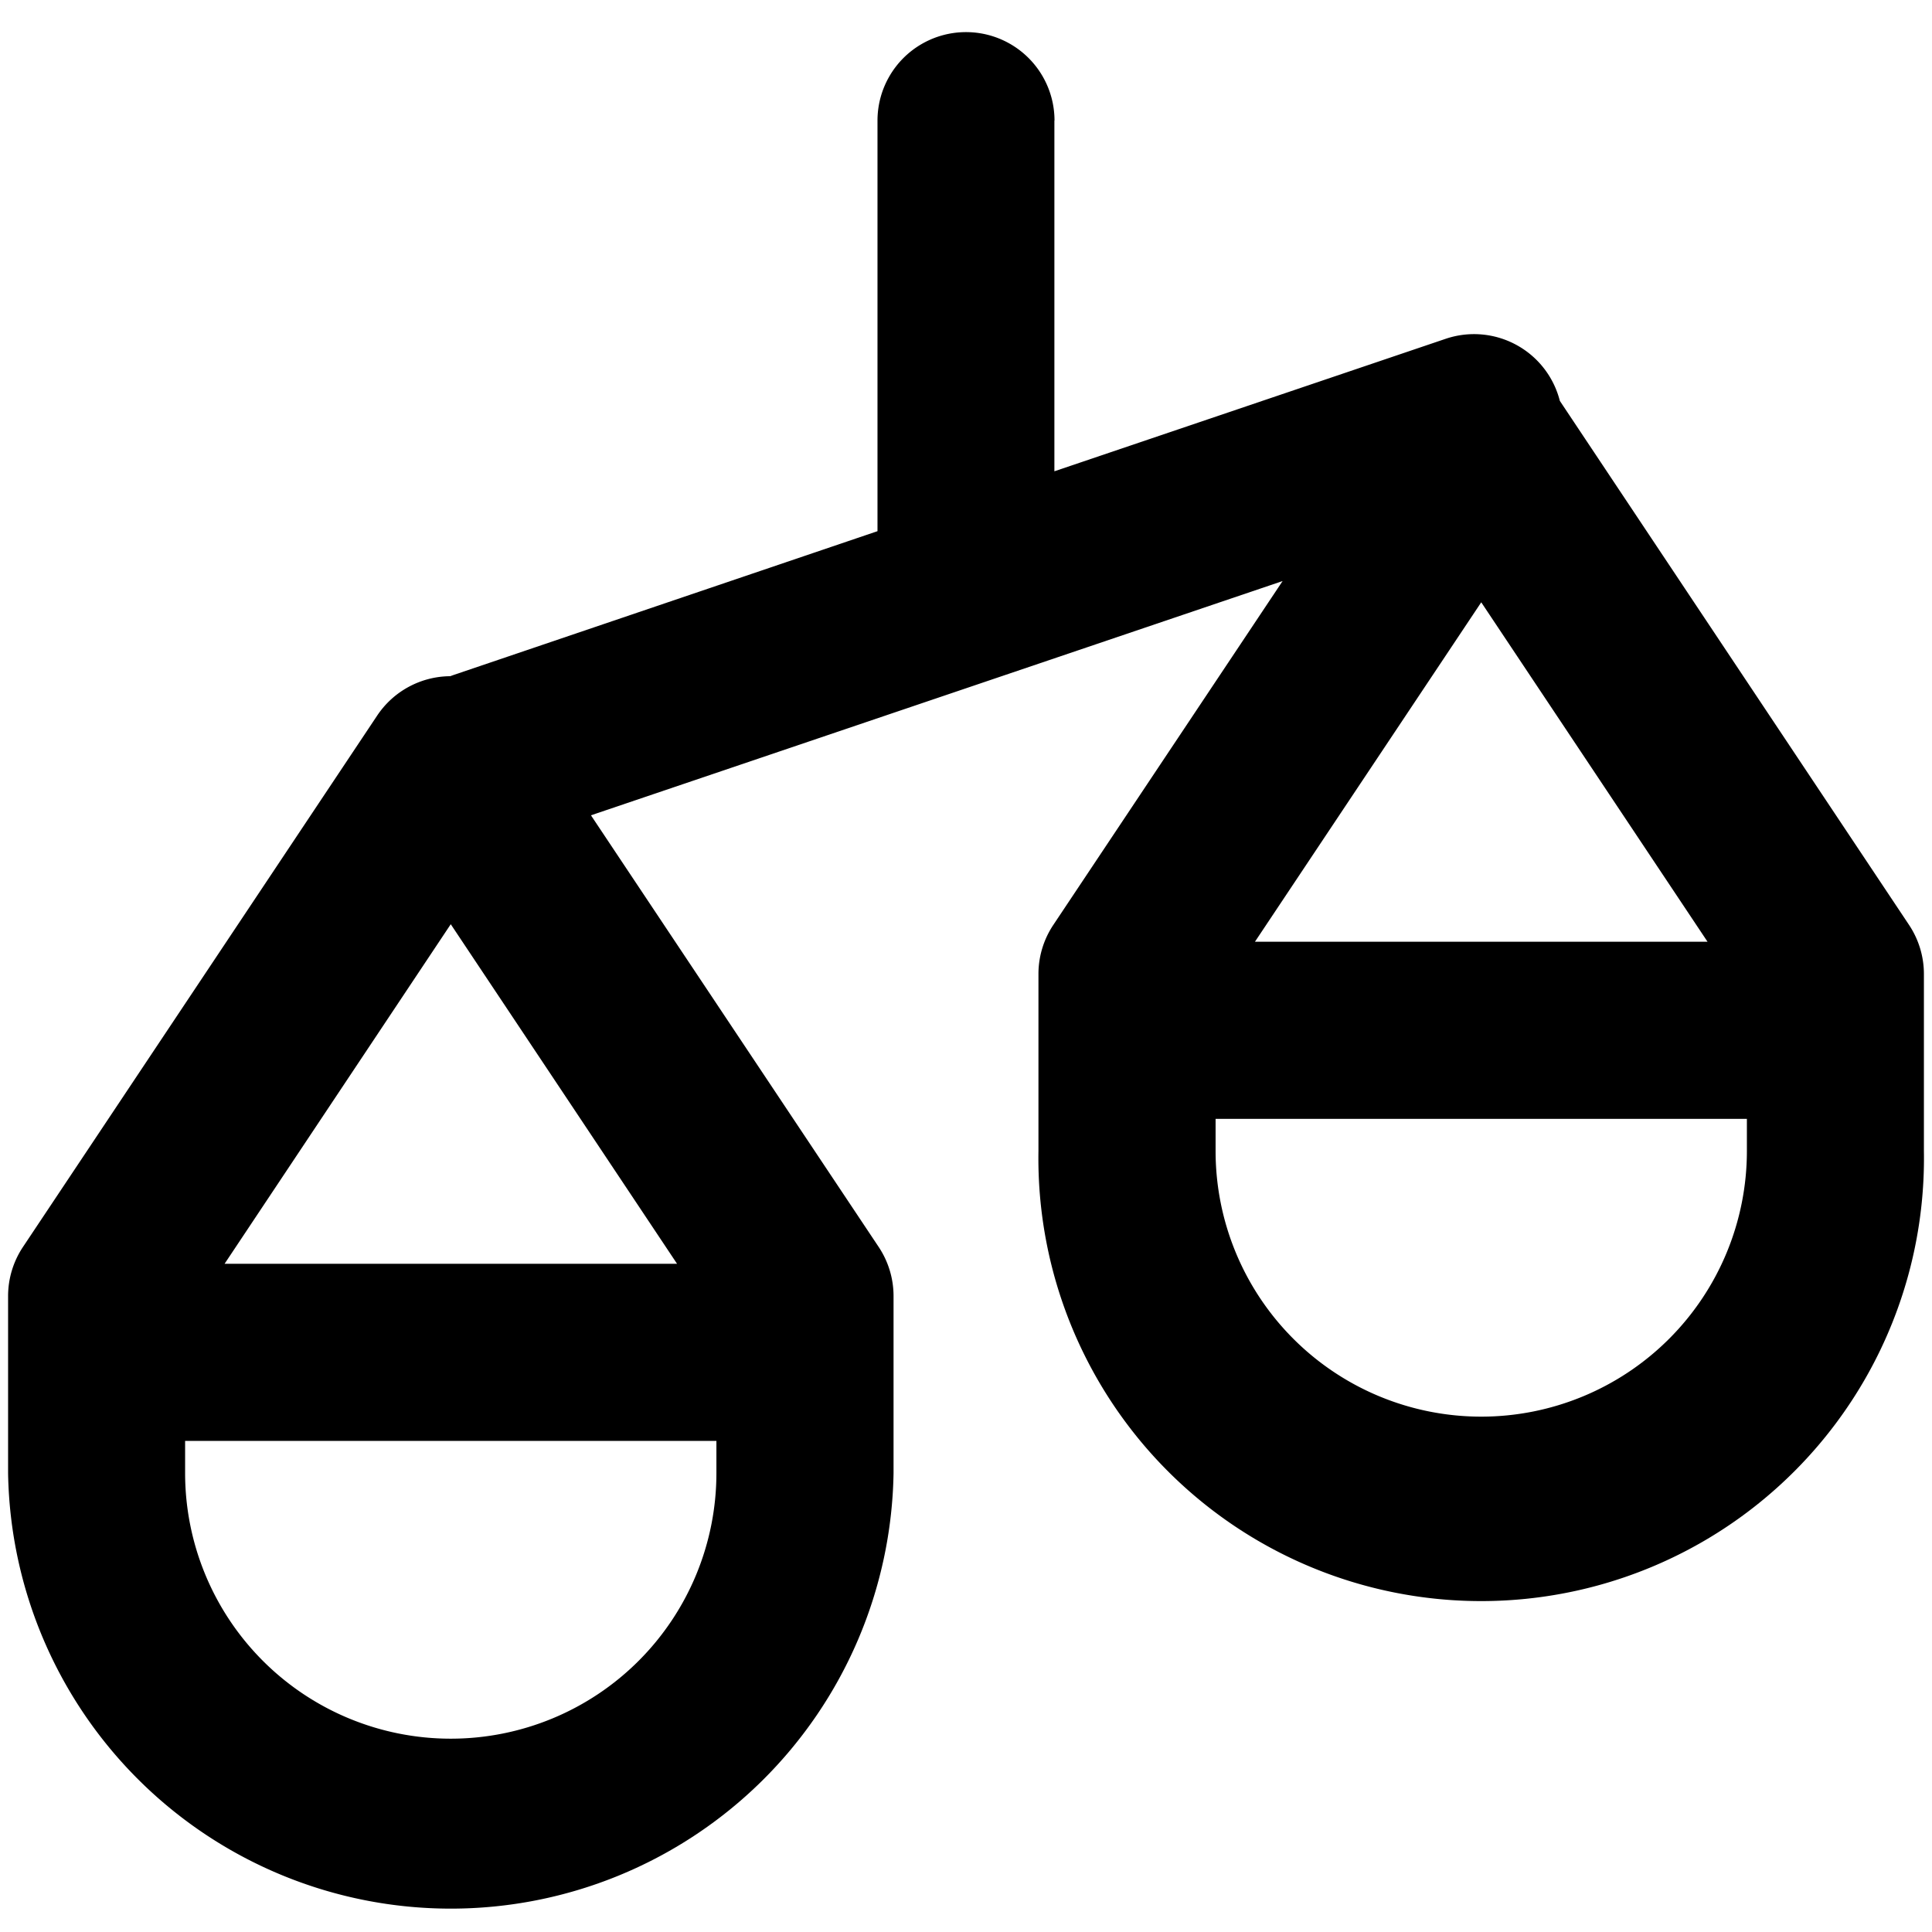 <svg xmlns="http://www.w3.org/2000/svg" width="16" height="16" viewBox="0 0 16 16">
  <defs>
    <clipPath id="a">
      <path d="M0 0h16v16H0z"/>
    </clipPath>
  </defs>
  <g clip-path="url(#a)">
    <path fill-rule="evenodd" d="M8.733.999a.733.733 0 0 0-1.466 0v3.4L3.765 5.587a.741.741 0 0 0-.036.013.733.733 0 0 0-.606.327l-2.933 4.4a.734.734 0 0 0-.123.407V12.2a3.667 3.667 0 0 0 7.333 0v-1.466a.734.734 0 0 0-.123-.407L4.894 6.752l5.728-1.94L8.723 7.66a.733.733 0 0 0-.123.406v1.466a3.667 3.667 0 1 0 7.333 0V8.066a.733.733 0 0 0-.123-.406l-2.892-4.34a.733.733 0 0 0-.946-.514l-3.24 1.097V.999Zm5.408 6.8-1.874-2.811-1.874 2.811h3.748Zm-4.074 1.467h4.4v.266a2.2 2.2 0 0 1-4.4 0v-.266Zm-4.46 1.2L3.733 7.654 1.86 10.466h3.748Zm-4.074 1.467h4.4v.266a2.2 2.2 0 0 1-4.4 0v-.266Z"/>
  </g>
</svg>
